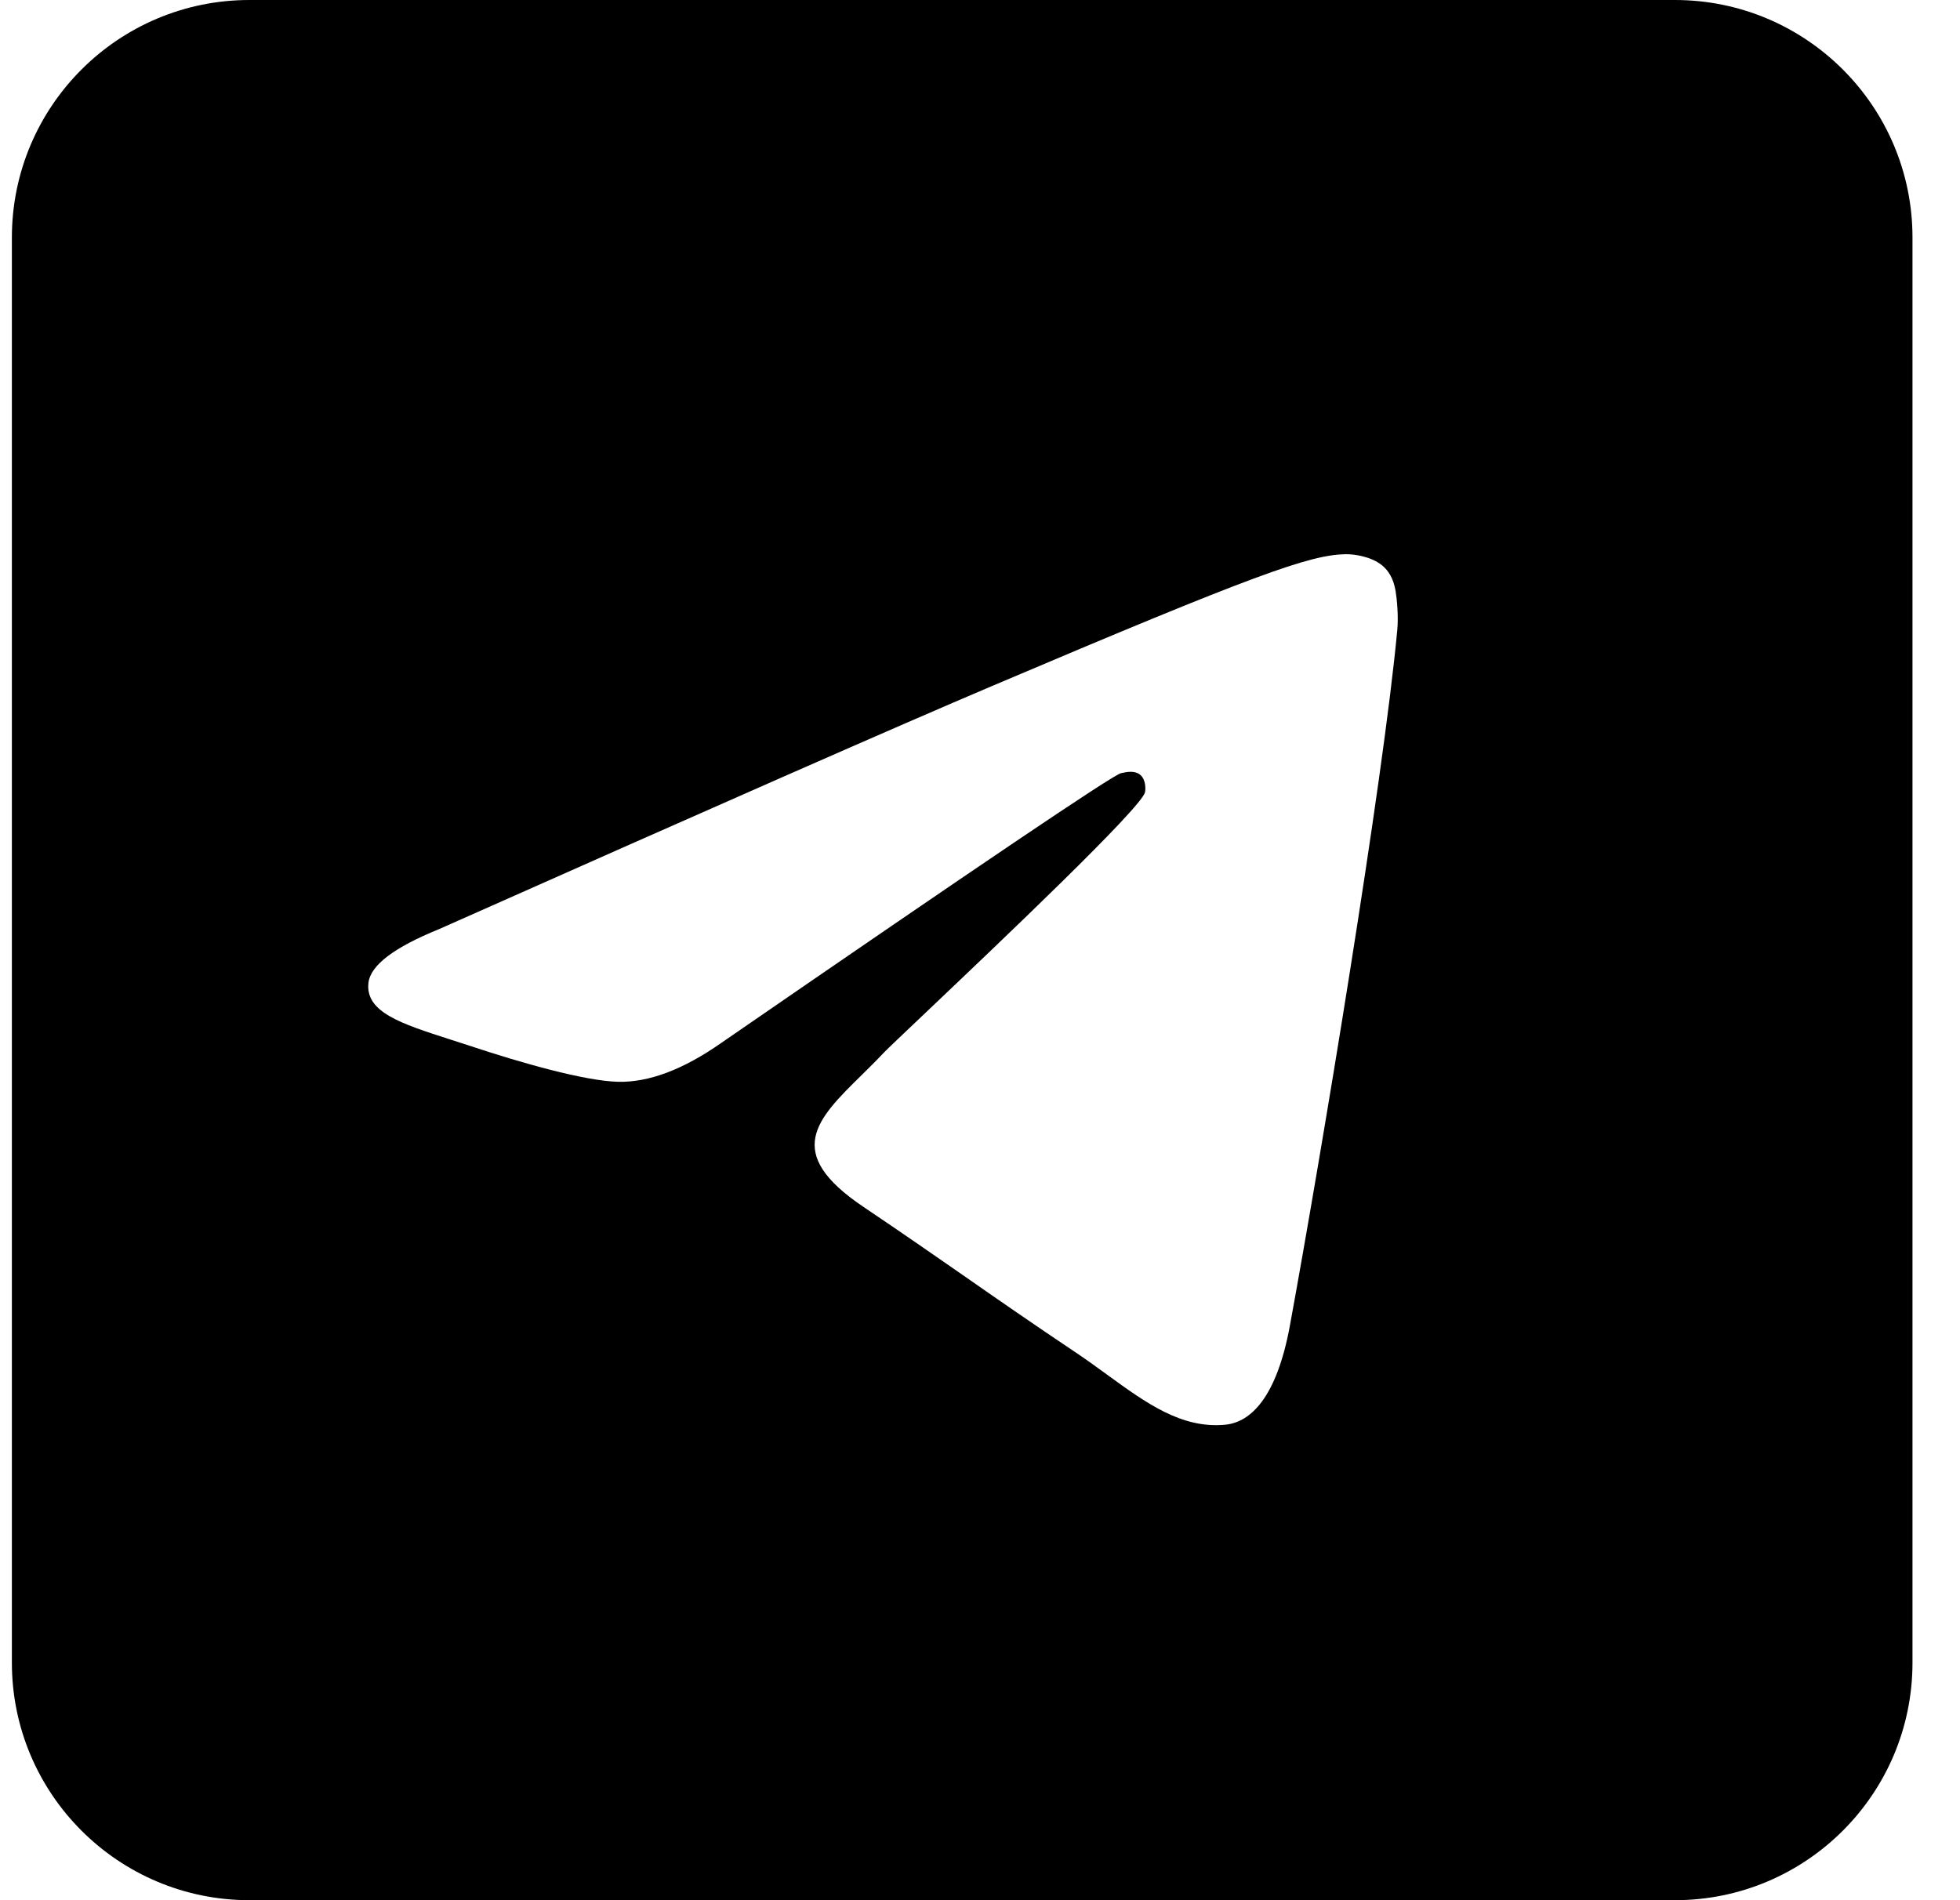 <svg id="social-tg" viewBox="0 0 33 32" xmlns="http://www.w3.org/2000/svg">
	<path fill-rule="evenodd" clip-rule="evenodd" d="M4.2 0C1.991 0 0.2 1.791 0.2 4V28C0.2 30.209 1.991 32 4.2 32H28.2C30.409 32 32.2 30.209 32.2 28V4C32.2 1.791 30.409 0 28.2 0H4.2ZM16.7 11.554C15.147 12.213 12.045 13.578 7.392 15.647C6.636 15.954 6.24 16.254 6.204 16.548C6.144 17.044 6.752 17.239 7.58 17.505C7.693 17.541 7.809 17.578 7.929 17.618C8.744 17.889 9.84 18.205 10.41 18.218C10.927 18.229 11.504 18.011 12.141 17.565C16.488 14.569 18.733 13.054 18.873 13.021C18.973 12.998 19.11 12.97 19.204 13.054C19.297 13.139 19.288 13.299 19.278 13.342C19.218 13.605 16.83 15.871 15.595 17.044C15.209 17.41 14.936 17.669 14.88 17.728C14.755 17.861 14.628 17.986 14.505 18.107C13.748 18.852 13.18 19.411 14.537 20.324C15.188 20.762 15.71 21.125 16.23 21.486C16.798 21.882 17.365 22.276 18.098 22.767C18.285 22.892 18.464 23.021 18.637 23.148C19.299 23.629 19.893 24.062 20.627 23.993C21.053 23.953 21.494 23.543 21.718 22.322C22.246 19.436 23.286 13.183 23.526 10.606C23.547 10.38 23.52 10.091 23.499 9.964C23.478 9.838 23.433 9.657 23.272 9.523C23.081 9.365 22.785 9.331 22.654 9.333C22.053 9.344 21.132 9.671 16.7 11.554Z"/>
</svg>